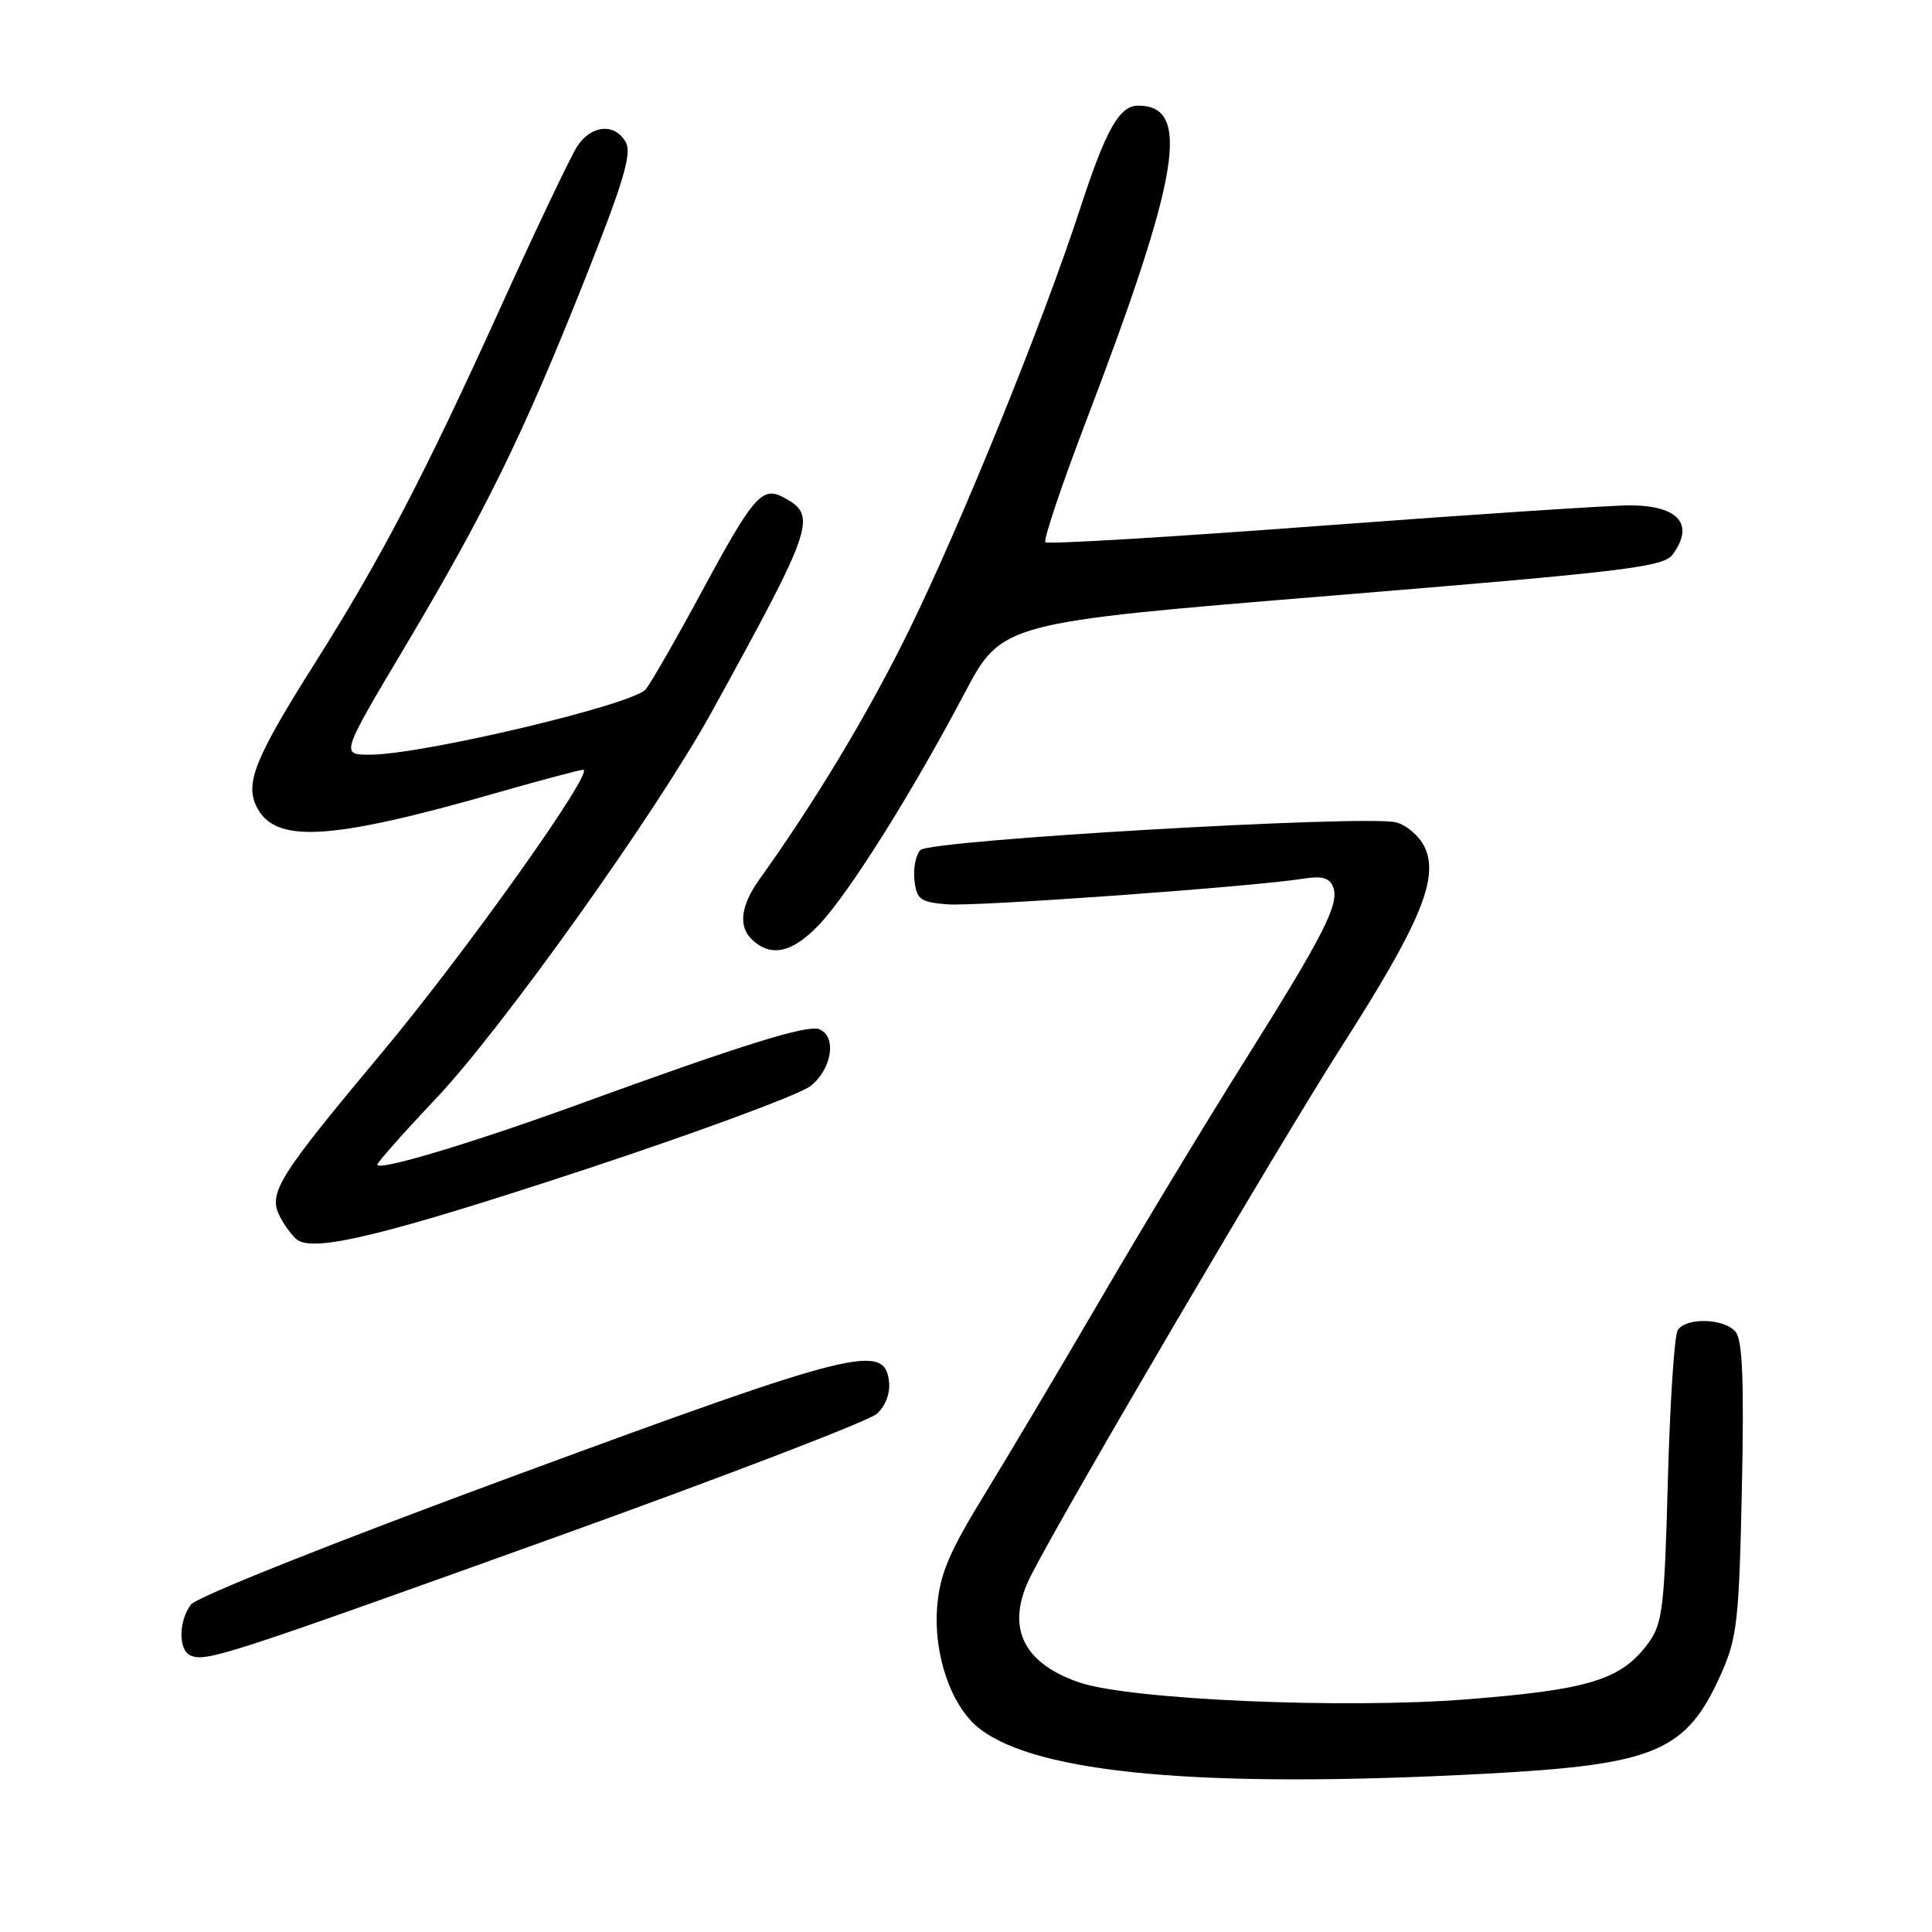 <?xml version="1.0" encoding="UTF-8" standalone="no"?>
<!DOCTYPE svg PUBLIC "-//W3C//DTD SVG 1.1//EN" "http://www.w3.org/Graphics/SVG/1.1/DTD/svg11.dtd" >
<svg xmlns="http://www.w3.org/2000/svg" xmlns:xlink="http://www.w3.org/1999/xlink" version="1.1" viewBox="0 0 256 256">
 <g >
 <path fill="currentColor"
d=" M 196.62 235.04 C 219.48 233.83 223.47 232.14 228.12 221.65 C 230.18 217.00 230.44 214.61 230.81 197.23 C 231.11 182.95 230.89 177.58 229.98 176.48 C 228.49 174.68 223.42 174.53 222.31 176.25 C 221.86 176.94 221.28 185.90 221.00 196.18 C 220.55 213.01 220.30 215.13 218.44 217.68 C 214.85 222.58 210.66 223.88 194.36 225.17 C 177.99 226.46 149.69 225.22 143.00 222.93 C 135.38 220.31 133.19 215.43 136.64 208.70 C 141.26 199.67 169.50 151.60 177.75 138.70 C 188.25 122.29 190.74 116.29 188.74 112.18 C 188.06 110.78 186.38 109.33 185.00 108.97 C 181.12 107.95 123.29 111.30 121.97 112.63 C 121.35 113.25 120.99 115.05 121.17 116.63 C 121.46 119.19 121.93 119.53 125.50 119.83 C 129.34 120.14 166.02 117.50 172.76 116.42 C 175.19 116.04 176.19 116.32 176.65 117.54 C 177.51 119.77 175.43 123.85 164.75 140.85 C 159.72 148.85 151.26 162.84 145.95 171.95 C 140.64 181.05 133.67 192.78 130.47 198.00 C 125.79 205.63 124.55 208.54 124.19 212.78 C 123.65 219.17 126.01 226.08 129.74 229.01 C 137.39 235.03 159.40 237.01 196.62 235.04 Z  M 72.79 203.98 C 95.60 195.78 115.12 188.30 116.18 187.34 C 117.34 186.29 117.98 184.60 117.80 183.05 C 117.20 177.93 113.34 178.90 68.53 195.41 C 44.09 204.42 26.03 211.61 25.28 212.63 C 23.64 214.87 23.63 218.68 25.25 219.36 C 27.32 220.23 29.76 219.44 72.79 203.98 Z  M 77.64 154.92 C 92.56 149.99 105.95 145.04 107.39 143.91 C 110.26 141.65 110.92 137.29 108.53 136.37 C 106.94 135.76 98.05 138.54 77.00 146.21 C 62.67 151.43 50.00 155.24 50.00 154.32 C 50.00 154.02 53.50 150.07 57.78 145.55 C 66.56 136.27 87.04 107.55 94.33 94.29 C 107.92 69.58 108.34 68.32 103.81 65.90 C 100.99 64.39 99.82 65.73 93.00 78.37 C 89.70 84.49 86.36 90.32 85.58 91.32 C 84.02 93.34 55.94 100.00 49.01 100.00 C 45.15 100.00 45.15 100.00 53.63 85.75 C 64.34 67.76 69.29 57.65 77.45 37.14 C 82.56 24.29 83.74 20.38 82.94 18.89 C 81.54 16.28 78.36 16.52 76.49 19.38 C 75.63 20.69 70.95 30.52 66.10 41.23 C 56.22 63.01 50.43 74.09 41.72 87.88 C 33.96 100.15 32.51 103.64 33.90 106.69 C 36.25 111.84 43.45 111.46 66.00 105.00 C 71.77 103.35 76.84 102.00 77.27 102.00 C 78.92 102.00 61.70 126.21 50.59 139.50 C 36.72 156.10 35.47 158.12 37.12 161.26 C 37.77 162.49 38.79 163.86 39.40 164.29 C 41.71 165.95 51.40 163.57 77.64 154.92 Z  M 108.58 122.48 C 112.52 118.31 120.86 105.02 127.78 91.91 C 132.75 82.50 132.75 82.50 176.52 78.92 C 215.56 75.72 220.43 75.13 221.64 73.47 C 224.56 69.48 222.44 67.01 216.05 66.96 C 213.55 66.95 195.20 68.16 175.27 69.65 C 155.35 71.15 138.81 72.14 138.52 71.85 C 138.23 71.56 140.64 64.39 143.87 55.91 C 156.34 23.26 157.88 14.00 150.82 14.00 C 148.30 14.00 146.54 17.14 143.02 27.94 C 138.15 42.85 127.40 69.32 120.46 83.50 C 115.15 94.35 108.04 106.18 100.64 116.50 C 98.19 119.92 97.81 122.66 99.54 124.39 C 102.06 126.92 104.98 126.30 108.58 122.48 Z "/>
</g>
</svg>